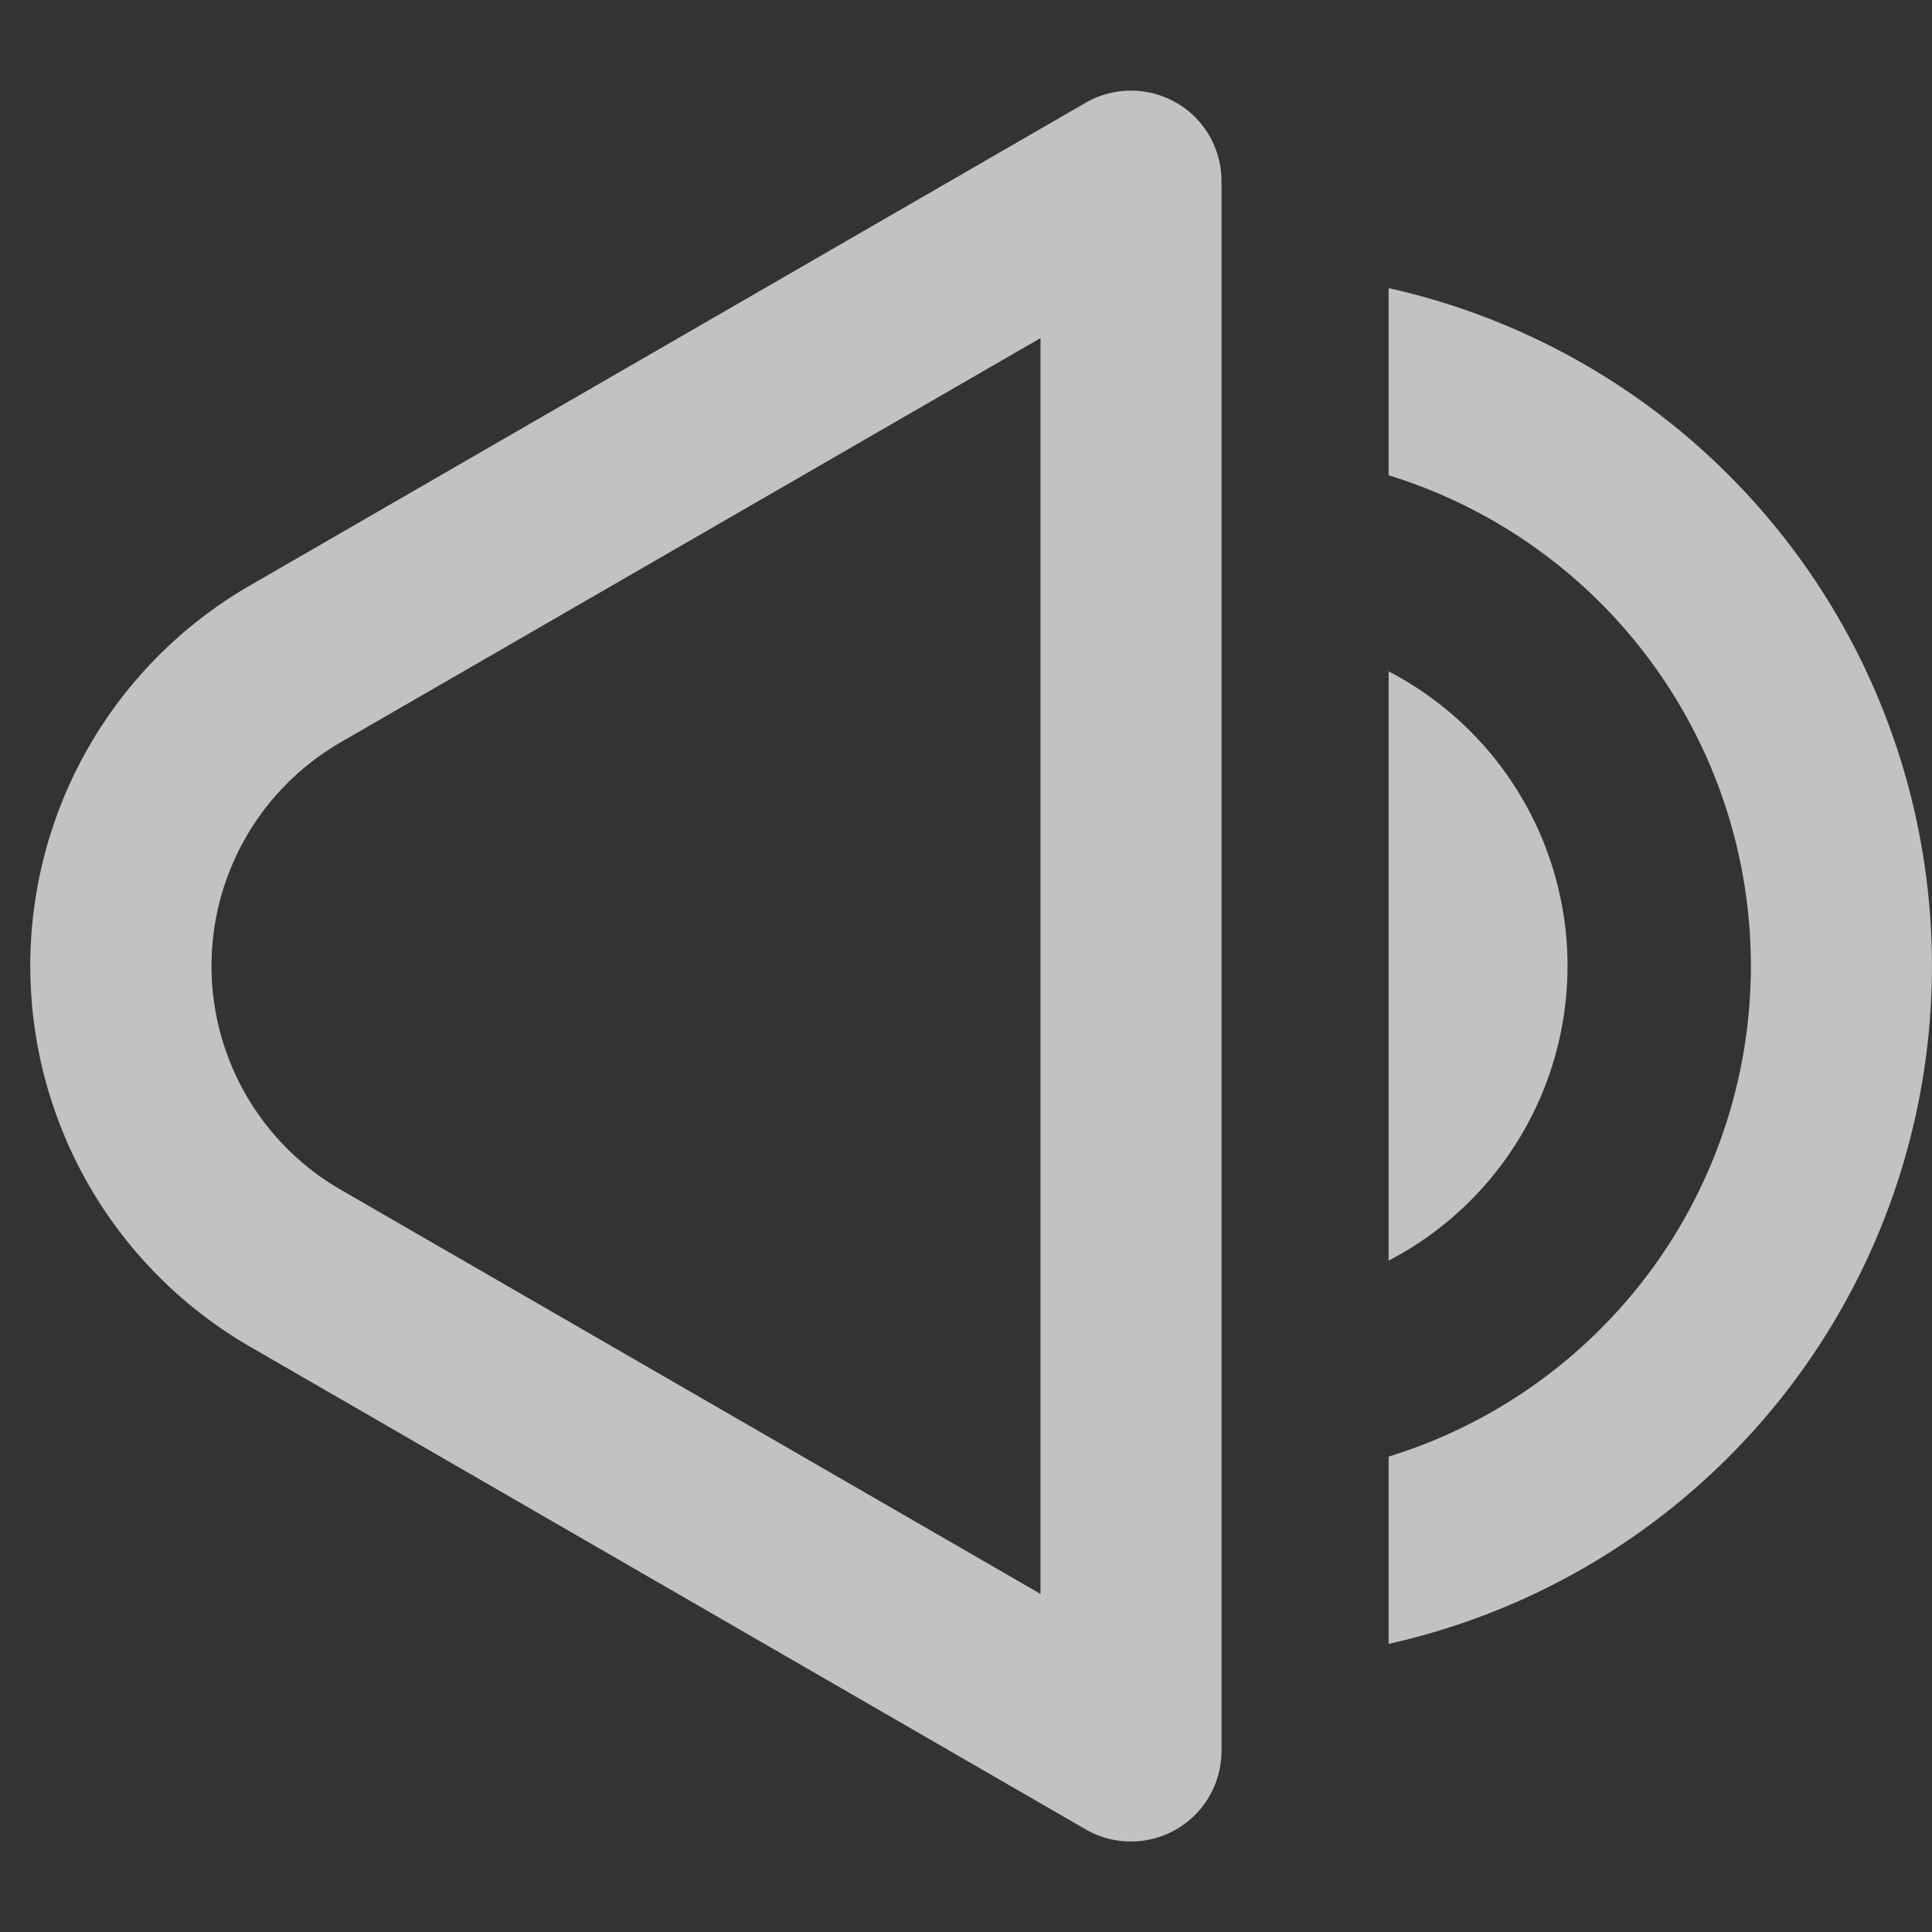 <svg xmlns:xlink="http://www.w3.org/1999/xlink" xmlns="http://www.w3.org/2000/svg" role="presentation" height="16" width="16" aria-label="Wysoki poziom głośności" id="volume-icon" viewBox="0 0 16 16" class="Svg-ytk21e-0 jAKAlG"><rect x="0" y="0" width="16" height="16" fill="#333333" stroke="none"/><path d="M9.741.85a.75.75 0 01.375.65v13a.75.75 0 01-1.125.65l-6.925-4a3.642 3.642 0 01-1.33-4.967 3.639 3.639 0 011.33-1.332l6.925-4a.75.75 0 01.75 0zm-6.924 5.3a2.139 2.139 0 000 3.7l5.8 3.35V2.8l-5.8 3.35zm8.683 4.29V5.56a2.75 2.75 0 010 4.88z" fill-opacity="0.7" fill="#FFFFFF"></path><path d="M11.5 13.614a5.752 5.752 0 000-11.228v1.55a4.252 4.252 0 010 8.127v1.55z" fill-opacity="0.7" fill="#FFFFFF"></path></svg>